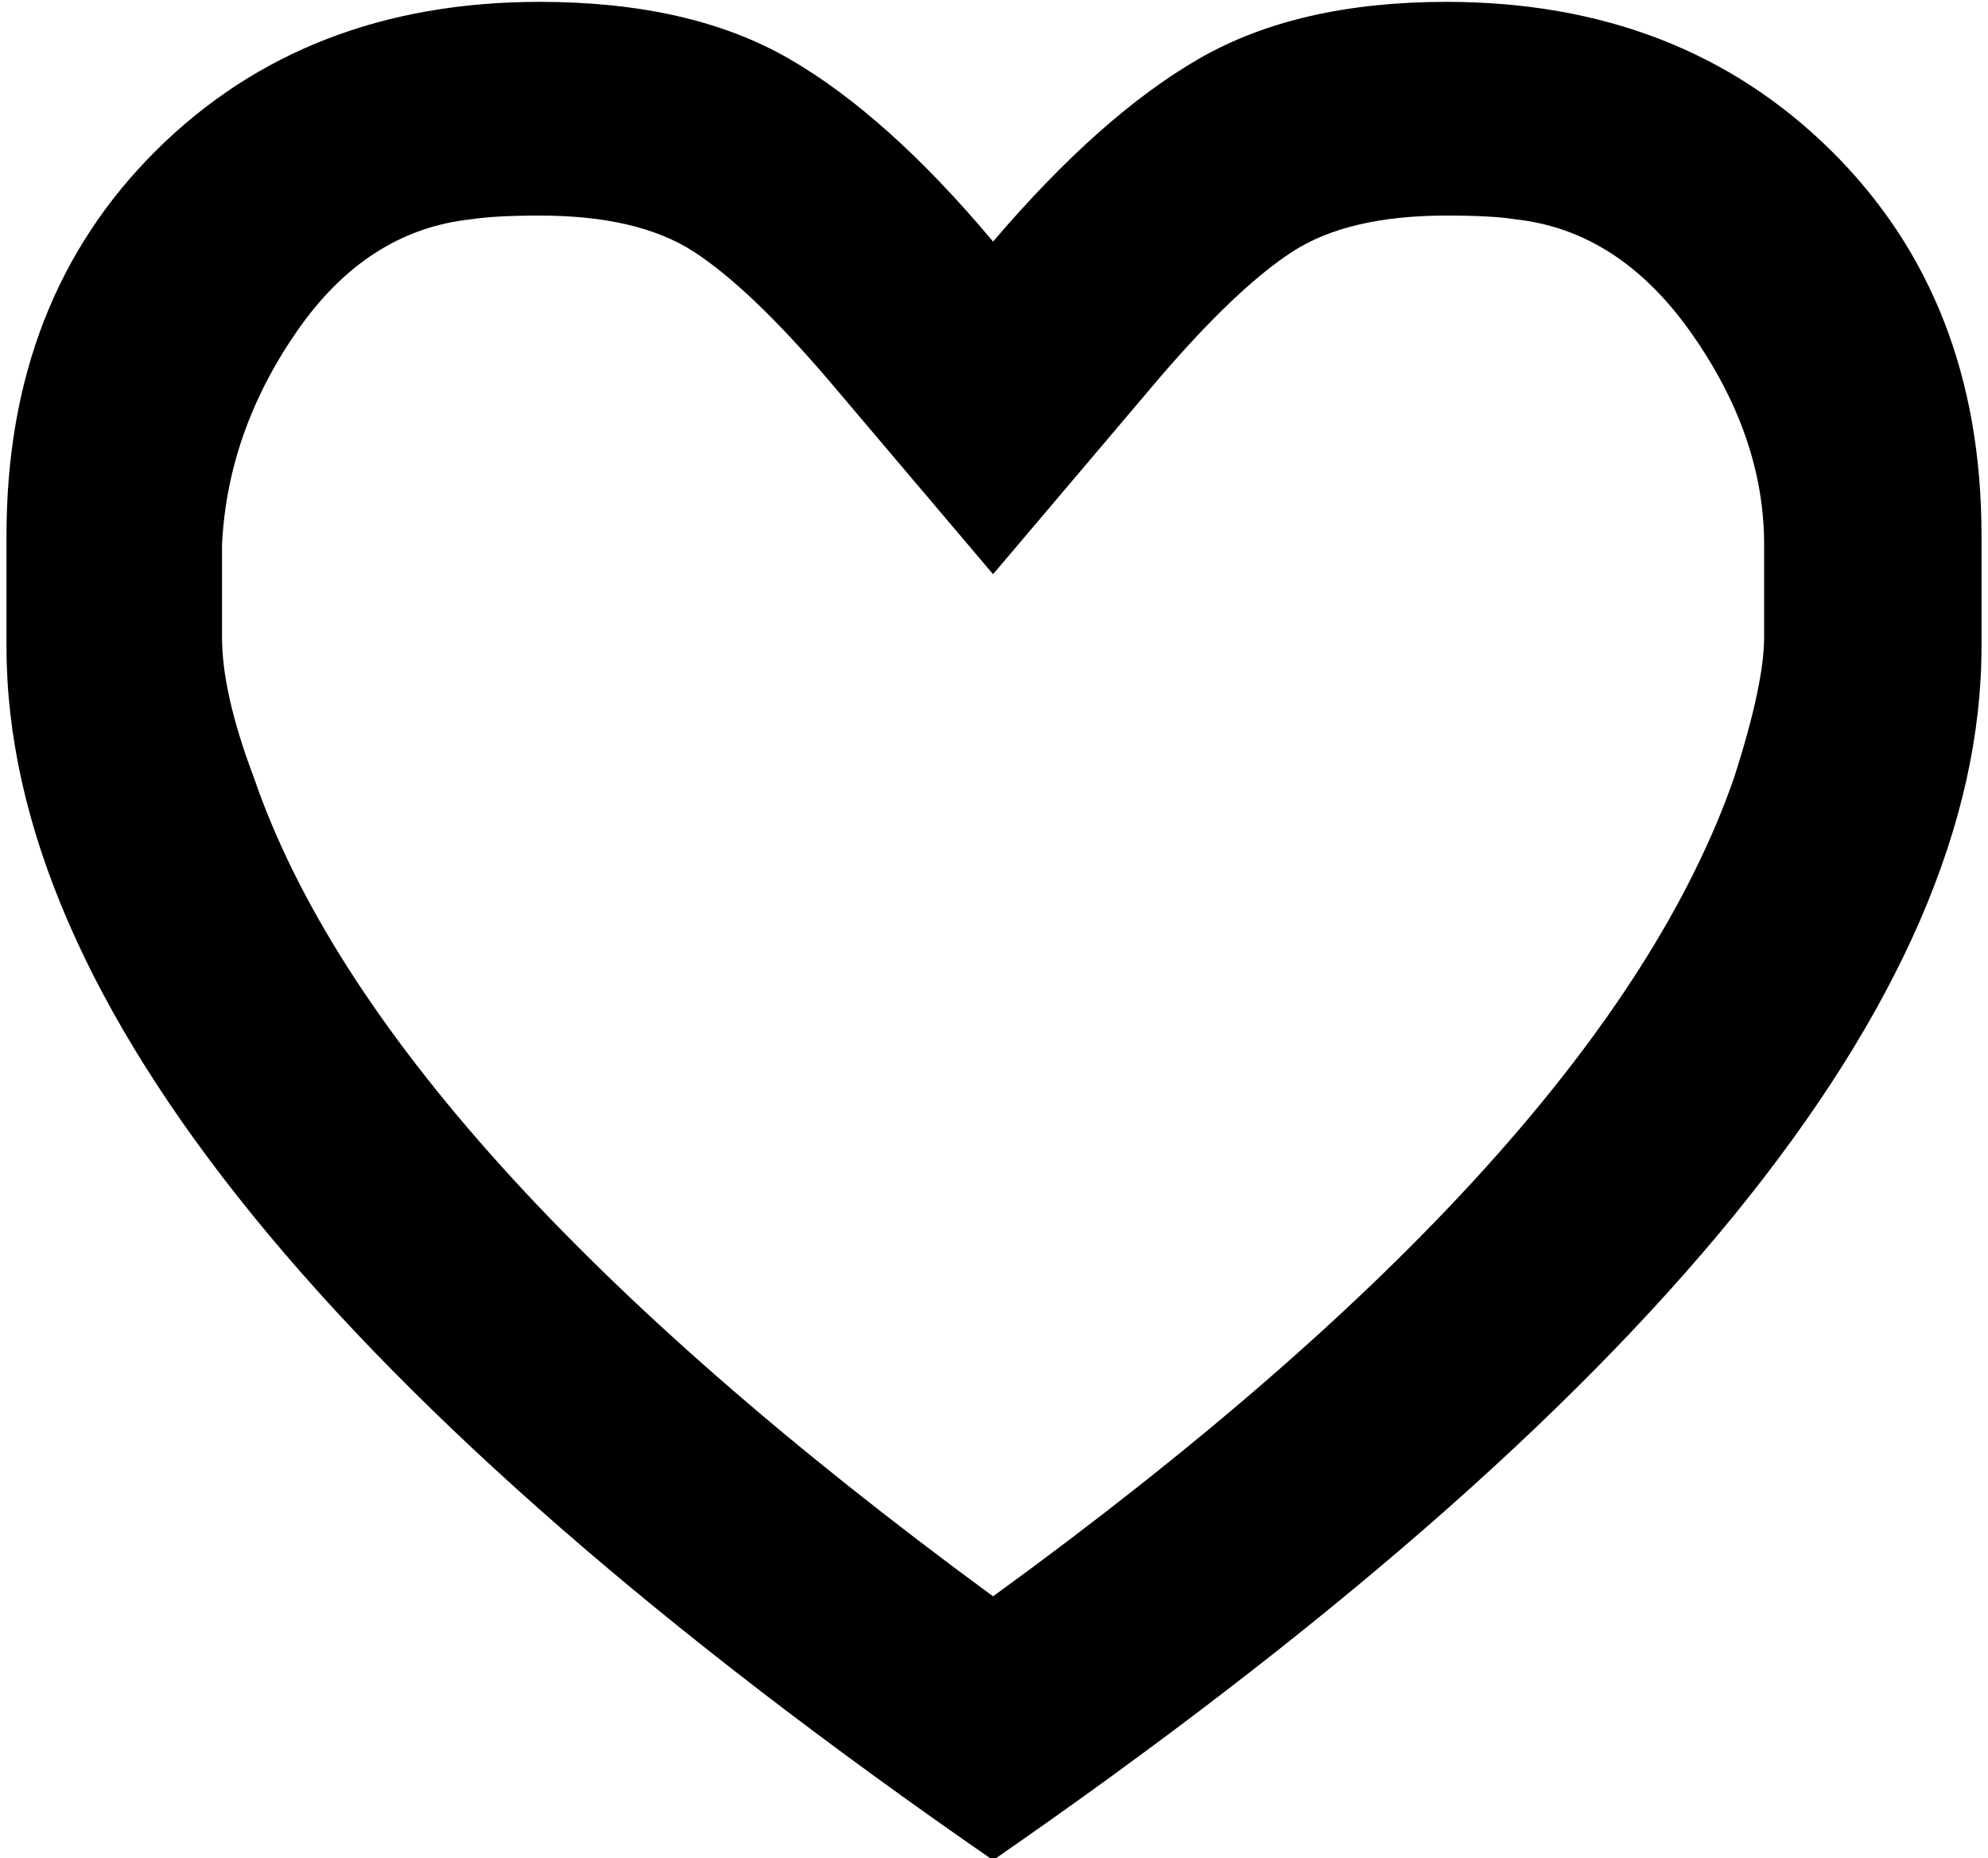 <svg xmlns="http://www.w3.org/2000/svg" width="1.07em" height="1em" viewBox="0 0 1063 1000"><path fill="currentColor" d="M1063 288v60q0 285-532 653Q0 634 0 348v-60Q0 161 80.5 81T287 1q81 0 134 30.5T531 130q58-68 111-98.5T775 1q126 0 207 80t81 207m-117 55v-50q0-58-39-113.5T812 118q-12-2-37-2q-53 0-83 19.5T620 204l-89 105l-89-105q-42-49-72-68.5T287 116q-24 0-37 2q-56 6-93.5 60T116 293v50q0 30 17 75q68 199 398 441q329-239 399-441q16-50 16-75"/></svg>